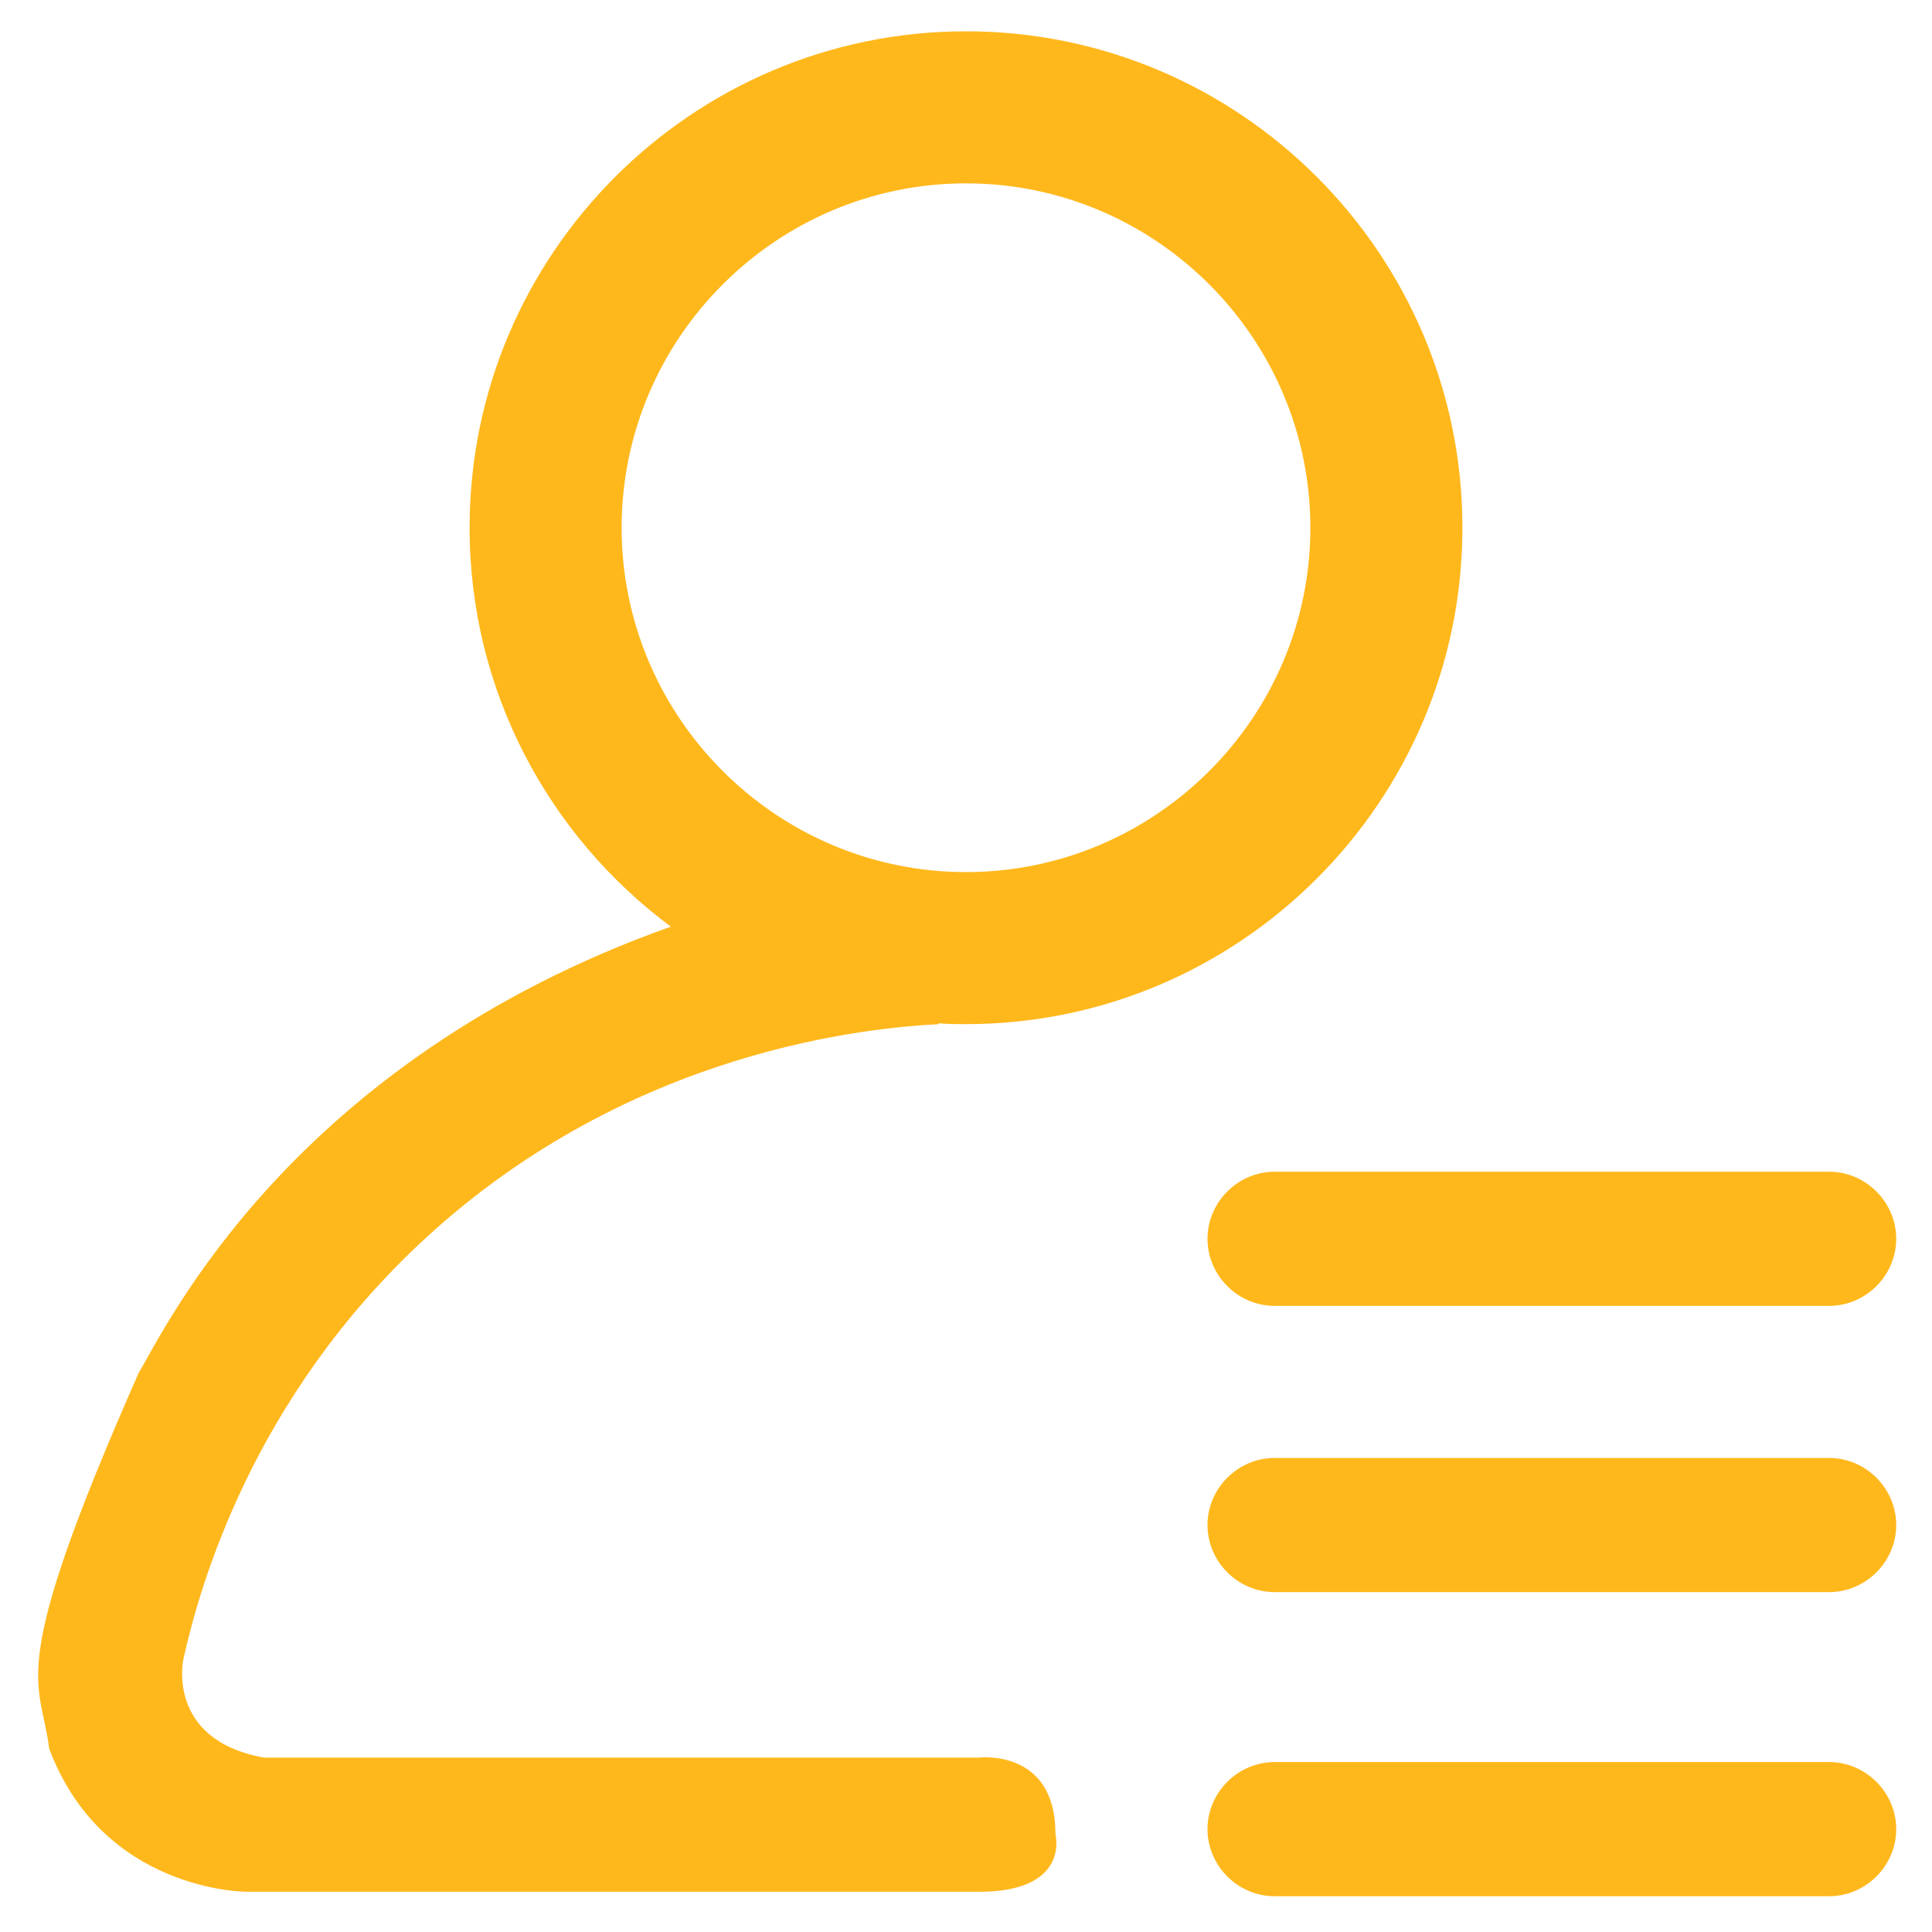 <?xml version="1.0" encoding="utf-8"?>
<!-- Generator: Adobe Illustrator 22.0.0, SVG Export Plug-In . SVG Version: 6.00 Build 0)  -->
<svg version="1.1" id="Layer_1" xmlns="http://www.w3.org/2000/svg" xmlns:xlink="http://www.w3.org/1999/xlink" x="0px" y="0px"
	 viewBox="0 0 216 216" style="enable-background:new 0 0 216 216;" xml:space="preserve">
<style type="text/css">
	.st0{fill:#FFB81C;}
</style>
<path class="st0" d="M109.5,196.5c0,0-75,0-80,0c-11-2-9-11-9-11c1.8-8.1,7.7-29.2,27-47c23.1-21.3,49.9-23.6,57.5-24l-0.1-0.1
	c1,0.1,2,0.1,3.1,0.1c30.6,0,55.5-24.9,55.5-55.5S138.6,3.5,108,3.5C77.4,3.5,52.5,28.4,52.5,59c0,18.3,8.9,34.5,22.5,44.6
	c0,0,0,0,0,0c-42.5,15.1-56.5,44.9-59.5,49.9c-15,34-11,34-10,42c6,16,22,16,22,16s74,0,82,0s9-4,8.5-6.5
	C118,195.5,109.5,196.5,109.5,196.5z M69.5,59c0-21.2,17.3-38.5,38.5-38.5c21.2,0,38.5,17.3,38.5,38.5S129.2,97.5,108,97.5
	C86.8,97.5,69.5,80.2,69.5,59z M135,138.5c0,4.1,3.4,7.5,7.5,7.5h62c4.1,0,7.5-3.4,7.5-7.5s-3.4-7.5-7.5-7.5h-62
	C138.4,131,135,134.4,135,138.5z M204.5,163h-62c-4.1,0-7.5,3.4-7.5,7.5s3.4,7.5,7.5,7.5h62c4.1,0,7.5-3.4,7.5-7.5
	S208.6,163,204.5,163z M204.5,197h-62c-4.1,0-7.5,3.4-7.5,7.5s3.4,7.5,7.5,7.5h62c4.1,0,7.5-3.4,7.5-7.5S208.6,197,204.5,197z"/>
</svg>
